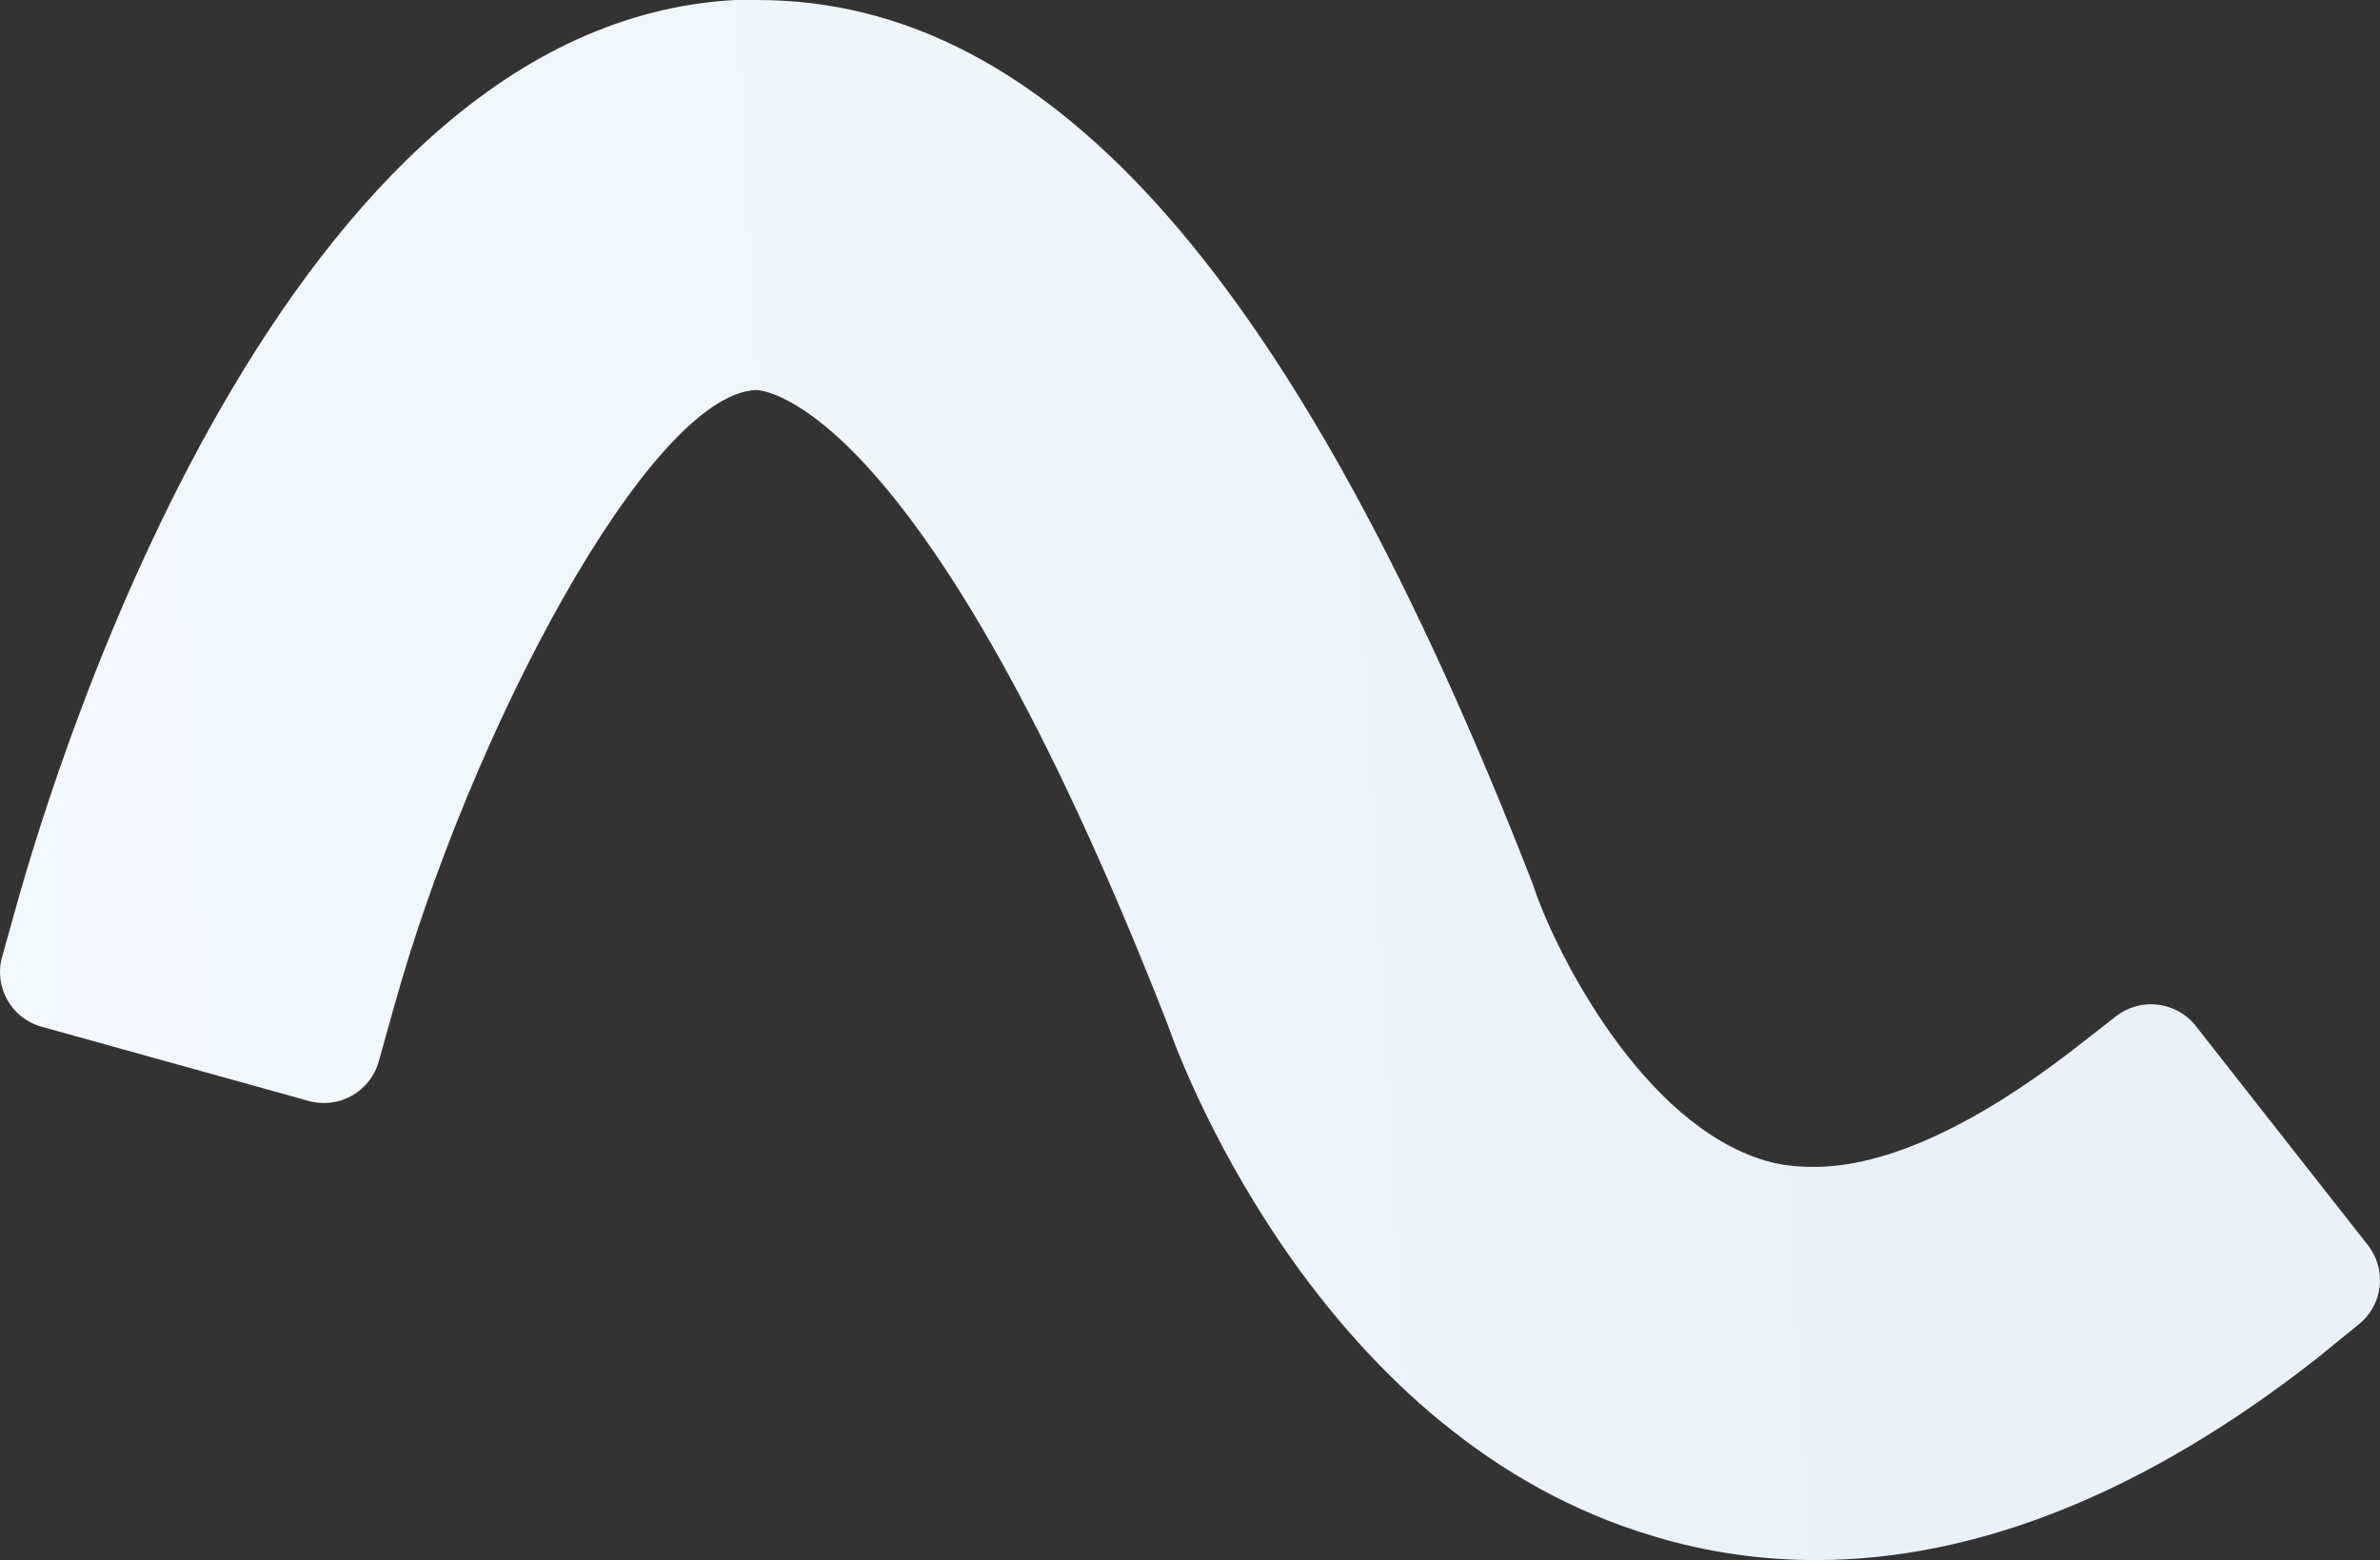 <svg width="453" height="297" viewBox="0 0 453 297" fill="none" xmlns="http://www.w3.org/2000/svg">
<rect x="0" y="0" width="453" height="297" fill="#333333" stroke="none"/>
<path d="M345.633 297C335.047 297 324.762 295.491 314.781 292.472C252.471 274.061 225.551 204.64 222.224 194.982C175.643 75.759 145.093 74.25 143.883 74.25C123.618 75.156 89.438 139.445 74.919 191.963L72.083 202.092C70.475 207.835 64.508 211.192 58.752 209.592L7.925 195.468C2.161 193.866 -1.208 187.903 0.402 182.153L3.233 172.043C11.098 143.973 54.049 4.527 139.951 0H144.186C200.144 0 247.027 53.424 291.793 168.421L292.095 169.326C296.33 181.701 312.664 213.997 335.954 220.939C338.979 221.844 342.004 222.146 345.331 222.146C358.942 222.146 375.881 214.299 394.634 199.811L402.75 193.479C407.457 189.807 414.255 190.634 417.94 195.327L450.695 237.045C454.333 241.677 453.585 248.364 449.012 252.082L440.912 258.668C408.548 284.021 376.486 297 345.633 297Z" fill="url(#paint0_linear_345_4660)"/>
<defs>
<linearGradient id="paint0_linear_345_4660" x1="359.697" y1="222.544" x2="-52.044" y2="245.714" gradientUnits="userSpaceOnUse">
<stop stop-color="#E9F2FC"/>
<stop offset="1" stop-color="#F4F9FF"/>
</linearGradient>
</defs>
</svg>
